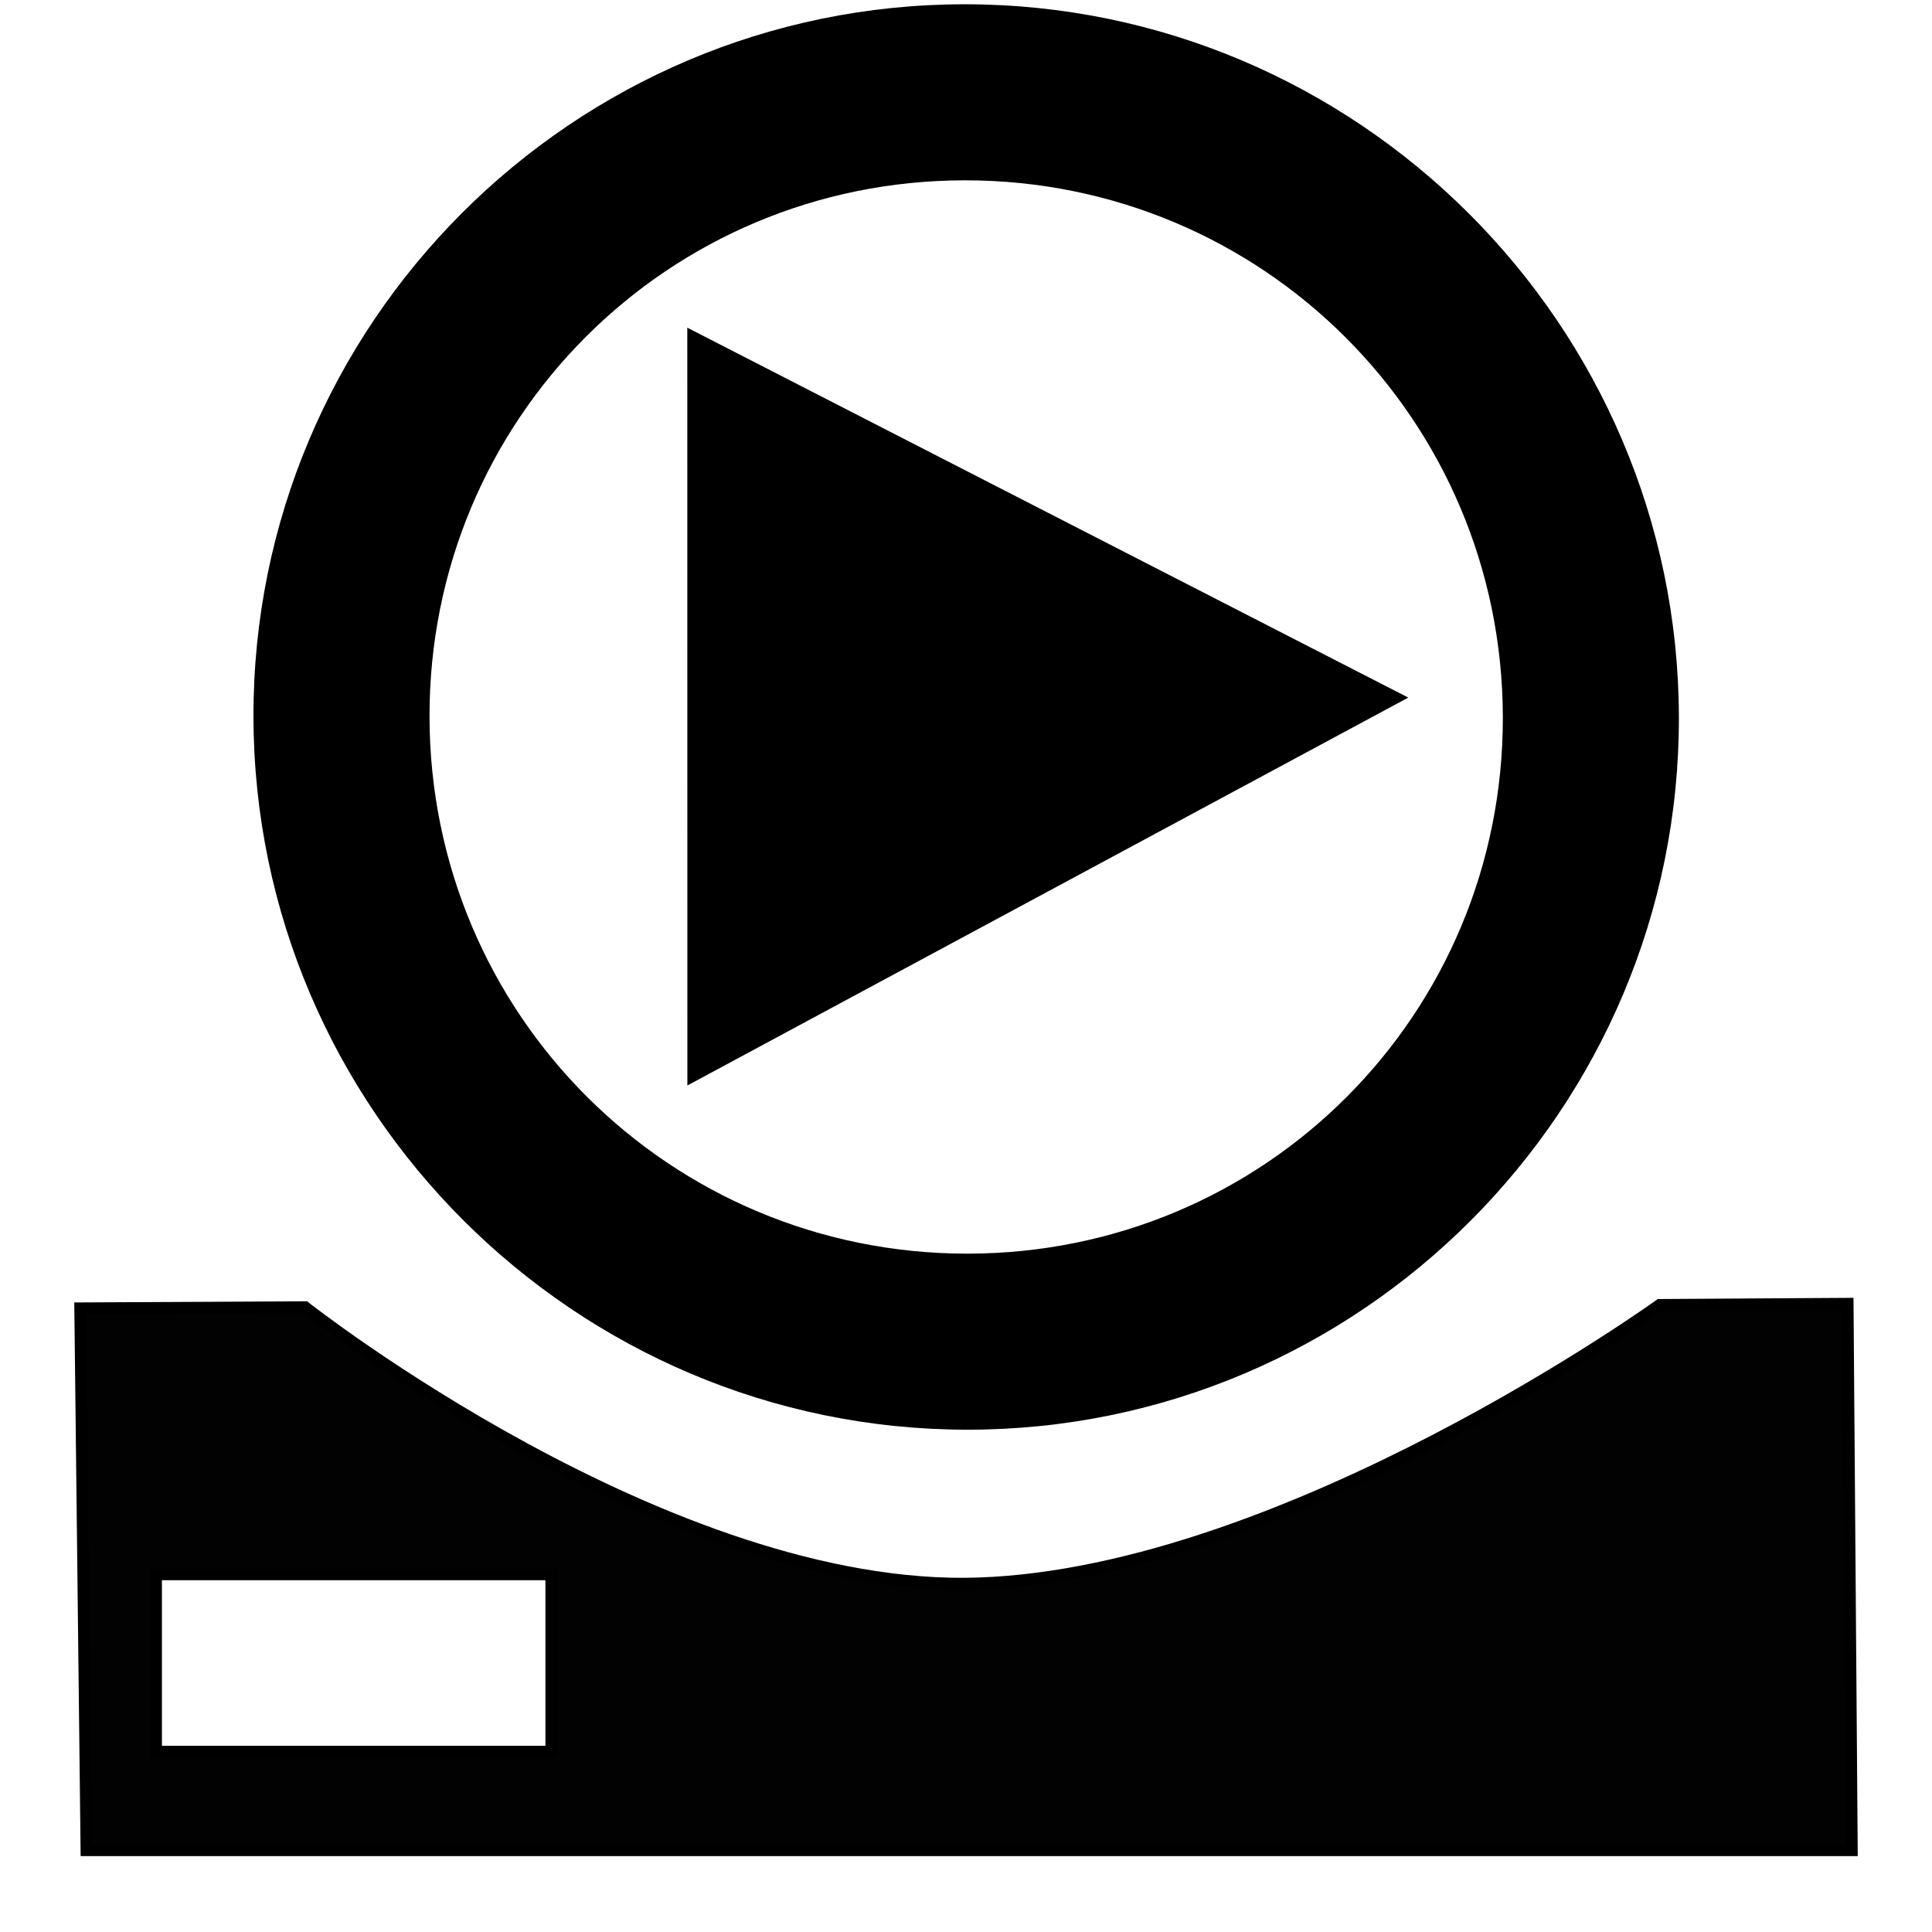 <?xml version="1.0" encoding="UTF-8" standalone="no"?>
<!-- Created with Inkscape (http://www.inkscape.org/) -->

<svg
   width="200"
   height="200"
   viewBox="0 0 52.917 52.917"
   version="1.1"
   id="svg6245"
   sodipodi:docname="start.svg"
   inkscape:version="1.2.2 (732a01da63, 2022-12-09, custom)"
   xmlns:inkscape="http://www.inkscape.org/namespaces/inkscape"
   xmlns:sodipodi="http://sodipodi.sourceforge.net/DTD/sodipodi-0.dtd"
   xmlns="http://www.w3.org/2000/svg"
   xmlns:svg="http://www.w3.org/2000/svg">
  <sodipodi:namedview
     id="namedview6247"
     pagecolor="#ffffff"
     bordercolor="#000000"
     borderopacity="0.25"
     inkscape:showpageshadow="2"
     inkscape:pageopacity="0.0"
     inkscape:pagecheckerboard="true"
     inkscape:deskcolor="#d1d1d1"
     inkscape:document-units="px"
     showgrid="false"
     inkscape:zoom="5.66"
     inkscape:cx="114.92933"
     inkscape:cy="81.448763"
     inkscape:window-width="1920"
     inkscape:window-height="1013"
     inkscape:window-x="0"
     inkscape:window-y="37"
     inkscape:window-maximized="1"
     inkscape:current-layer="layer1"
     showguides="true" />
  <defs
     id="defs6242">
    <inkscape:perspective
       sodipodi:type="inkscape:persp3d"
       inkscape:vp_x="0 : 26.458333 : 1"
       inkscape:vp_y="0 : 1000 : 0"
       inkscape:vp_z="52.916665 : 26.458333 : 1"
       inkscape:persp3d-origin="26.458333 : 17.638889 : 1"
       id="perspective10122" />
  </defs>
  <g
     inkscape:label="Layer 1"
     inkscape:groupmode="layer"
     id="layer1">
    <path
       id="path23550"
       style="fill:#020202;fill-opacity:1;stroke:#000000;stroke-width:0.318;stroke-linecap:round;stroke-linejoin:miter;stroke-miterlimit:2;stroke-dasharray:none;stroke-opacity:1;paint-order:normal"
       inkscape:transform-center-y="2.2470068"
       d="m 50.609,35.707 -5.151,0.032 c 0,0 -10.186,7.337 -18.653,7.628 C 18.338,43.658 8.355,35.801 8.355,35.801 L 2.195,35.832 2.366,50.68 H 50.723 Z M 4.276,43.123 H 15.098 v 4.853 H 4.276 Z"
       sodipodi:nodetypes="ccscccccccccc" />
    <path
       id="path31937-3"
       style="fill:none;fill-opacity:1;stroke:#000000;stroke-width:0.026;stroke-linecap:round;stroke-linejoin:round;stroke-miterlimit:0;stroke-dasharray:none;stroke-opacity:0"
       d="M 107.146,4.996 A 16.874,16.874 0 0 1 90.272,21.87 16.874,16.874 0 0 1 73.399,4.996 16.874,16.874 0 0 1 90.272,-11.878 16.874,16.874 0 0 1 107.146,4.996 Z" />
    <ellipse
       style="fill:none;fill-opacity:1;stroke:#000000;stroke-width:3.096;stroke-linecap:round;stroke-linejoin:round;stroke-miterlimit:0;stroke-dasharray:none;stroke-opacity:0;paint-order:normal"
       id="path37538"
       cx="-36.87"
       cy="-13.404"
       rx="11.135"
       ry="7.32" />
    <ellipse
       style="fill:none;fill-opacity:1;stroke:#000000;stroke-width:3.096;stroke-linecap:round;stroke-linejoin:round;stroke-miterlimit:0;stroke-dasharray:none;stroke-opacity:0;paint-order:normal"
       id="path37558"
       cx="-44.182"
       cy="-15.386"
       rx="11.297"
       ry="7.29" />
    <ellipse
       style="fill:none;fill-opacity:1;stroke:#000000;stroke-width:3.096;stroke-linecap:round;stroke-linejoin:round;stroke-miterlimit:0;stroke-dasharray:none;stroke-opacity:0;paint-order:normal"
       id="path37560"
       cx="-33.24"
       cy="-16.155"
       rx="4.238"
       ry="2.979" />
    <path
       style="color:#000000;fill:#000000;fill-opacity:0.997;stroke-linecap:round;stroke-linejoin:round;stroke-miterlimit:0;stroke-width:0;stroke-dasharray:none"
       d="m 26.424,0.117 c -10.753,0 -19.521,8.769 -19.521,19.521 10e-8,10.753 8.769,19.521 19.521,19.521 10.753,0 19.521,-8.769 19.521,-19.521 0,-10.753 -8.769,-19.521 -19.521,-19.521 z m 0,4.822 c 8.147,0 14.699,6.553 14.699,14.699 0,8.147 -6.553,14.699 -14.699,14.699 -8.147,0 -14.699,-6.553 -14.699,-14.699 0,-8.147 6.553,-14.699 14.699,-14.699 z"
       id="path46038"
       transform="matrix(1,0,0.002,1,0,0)" />
    <path
       sodipodi:type="star"
       style="fill:#000000;fill-opacity:0.997;stroke:#000000;stroke-width:0;stroke-linecap:round;stroke-linejoin:round;stroke-miterlimit:0;stroke-dasharray:none;stroke-opacity:0.997;paint-order:normal"
       id="path46247"
       inkscape:flatsided="false"
       sodipodi:sides="3"
       sodipodi:cx="17.351505"
       sodipodi:cy="12.674826"
       sodipodi:r1="11.981789"
       sodipodi:r2="5.9908943"
       sodipodi:arg1="-0.034682432"
       sodipodi:arg2="1.0125151"
       inkscape:rounded="0"
       inkscape:randomized="0"
       d="M 29.326,12.259 20.525,17.756 11.724,23.253 11.364,12.883 11.004,2.512 20.165,7.386 Z"
       inkscape:transform-center-x="-3.2904567"
       inkscape:transform-center-y="0.084455544"
       transform="matrix(1.098,0.021,-0.038,1,6.838,6.232)" />
  </g>
</svg>
